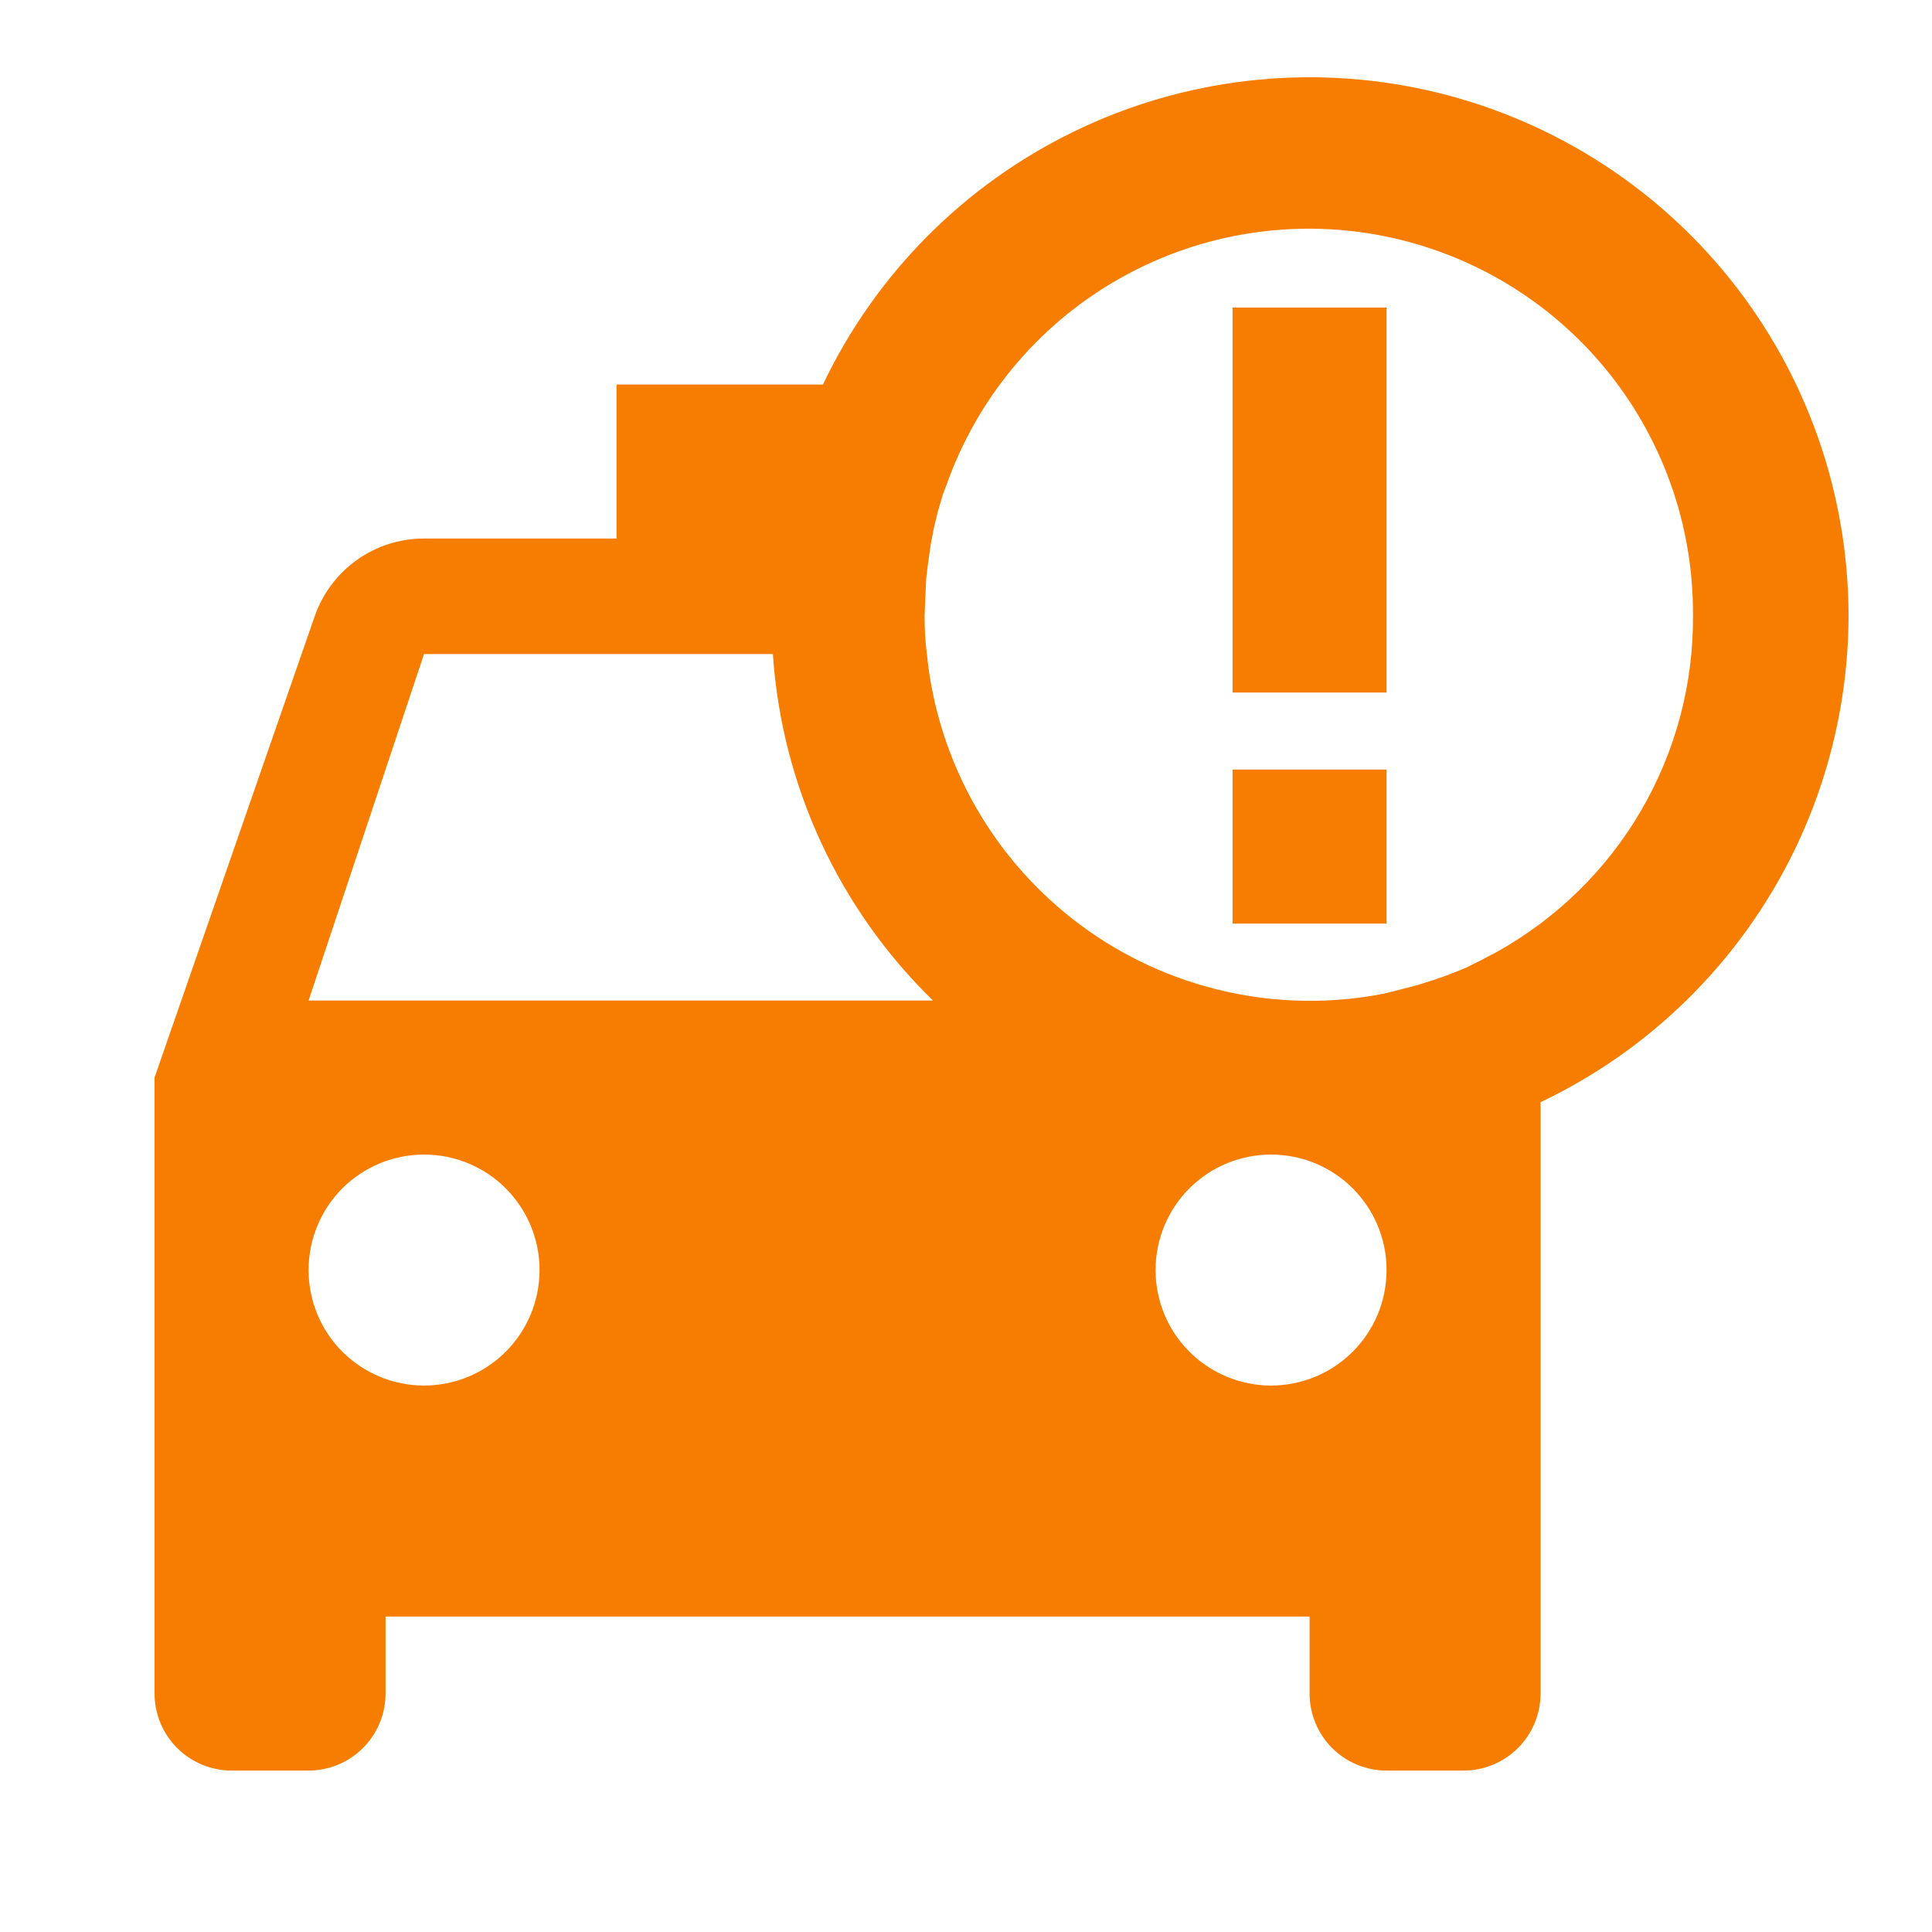  <svg
                    width="25"
                    height="25"
                    viewBox="0 0 25 25"
                    fill="none"
                    xmlns="http://www.w3.org/2000/svg"
                  >
                    <path
                      d="M23.92 7.965C23.918 6.383 23.378 4.849 22.389 3.614C21.401 2.38 20.021 1.518 18.478 1.17C16.935 0.823 15.319 1.01 13.897 1.702C12.474 2.393 11.329 3.548 10.649 4.976H7.978V6.969H5.487C5.176 6.968 4.872 7.065 4.619 7.245C4.365 7.426 4.174 7.681 4.072 7.975L2 13.943V21.914C2 22.179 2.105 22.432 2.292 22.619C2.479 22.806 2.732 22.911 2.996 22.911H3.993C4.257 22.911 4.51 22.806 4.697 22.619C4.884 22.432 4.989 22.179 4.989 21.914V20.918H16.946V21.914C16.946 22.179 17.051 22.432 17.237 22.619C17.424 22.806 17.678 22.911 17.942 22.911H18.938C19.203 22.911 19.456 22.806 19.643 22.619C19.83 22.432 19.935 22.179 19.935 21.914V14.262C21.126 13.696 22.132 12.804 22.837 11.69C23.543 10.575 23.918 9.284 23.92 7.965ZM5.487 8.463H10.001C10.115 10.162 10.853 11.759 12.073 12.947H3.993L5.487 8.463ZM5.487 17.929C5.091 17.929 4.711 17.771 4.43 17.491C4.15 17.211 3.993 16.831 3.993 16.434C3.993 16.038 4.15 15.658 4.43 15.377C4.711 15.097 5.091 14.94 5.487 14.94C5.884 14.94 6.264 15.097 6.544 15.377C6.824 15.658 6.982 16.038 6.982 16.434C6.982 16.831 6.824 17.211 6.544 17.491C6.264 17.771 5.884 17.929 5.487 17.929ZM16.447 17.929C16.051 17.929 15.671 17.771 15.391 17.491C15.11 17.211 14.953 16.831 14.953 16.434C14.953 16.038 15.11 15.658 15.391 15.377C15.671 15.097 16.051 14.94 16.447 14.94C16.844 14.94 17.224 15.097 17.504 15.377C17.785 15.658 17.942 16.038 17.942 16.434C17.942 16.831 17.785 17.211 17.504 17.491C17.224 17.771 16.844 17.929 16.447 17.929ZM19.367 12.319L19.157 12.429L18.978 12.518C18.841 12.578 18.701 12.631 18.56 12.678L18.34 12.748L18.111 12.807L17.912 12.857C17.231 12.991 16.53 12.981 15.853 12.828C15.176 12.675 14.538 12.383 13.981 11.969C13.424 11.555 12.959 11.03 12.617 10.426C12.275 9.822 12.062 9.154 11.994 8.463C11.973 8.298 11.963 8.132 11.964 7.965L11.984 7.497L12.004 7.327L12.043 7.048L12.083 6.839L12.133 6.63L12.203 6.391L12.253 6.261C12.647 5.156 13.42 4.225 14.434 3.635C15.448 3.044 16.639 2.831 17.795 3.034C18.951 3.237 19.998 3.842 20.751 4.743C21.503 5.644 21.913 6.781 21.907 7.955C21.916 8.844 21.684 9.718 21.237 10.486C20.79 11.254 20.143 11.887 19.367 12.319ZM15.949 3.98H17.942V8.961H15.949V3.98ZM15.949 9.958H17.942V11.951H15.949V9.958Z"
                      fill="#f77d00"
                    />
                  </svg>